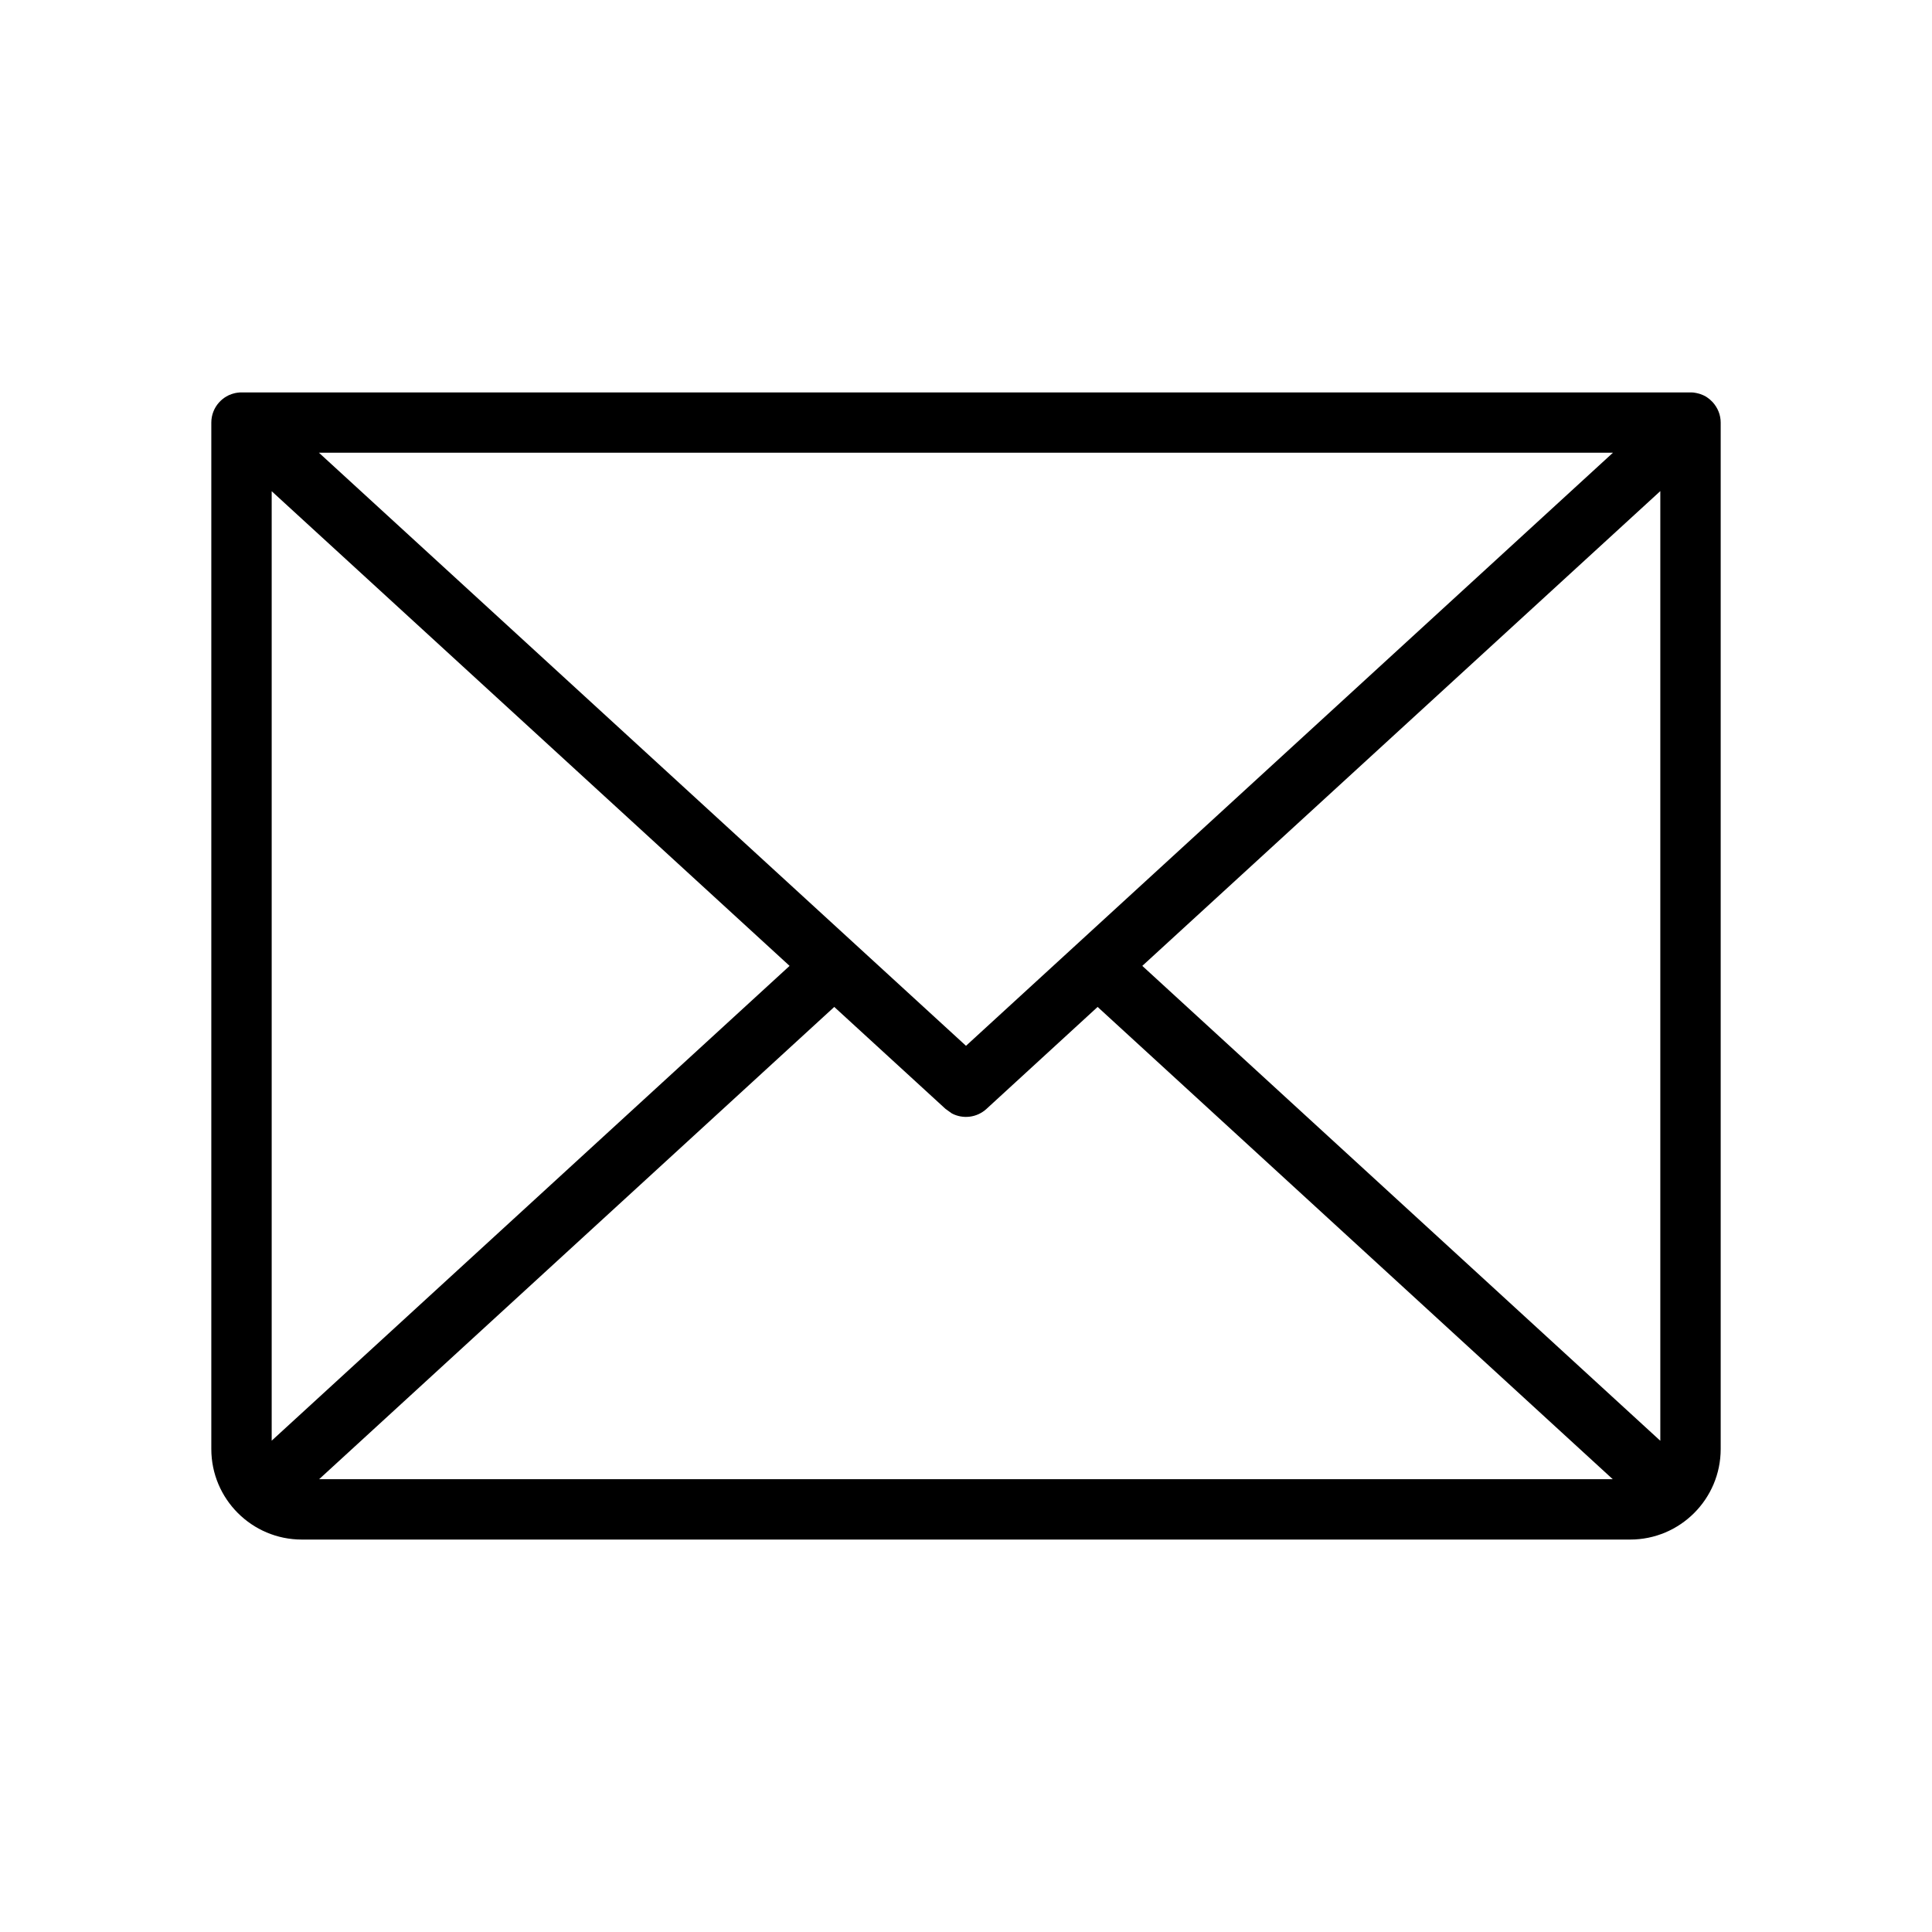 <svg xmlns="http://www.w3.org/2000/svg" width="16" height="16" viewBox="0 0 16 16">
  <g fill="none" fill-rule="evenodd">
    <polygon points="0 16 16 16 16 0 0 0"/>
    <path fill="#000" fill-rule="nonzero" d="M14.011,3.25 L14.026,3.251 C14.041,3.253 14.056,3.256 14.07,3.26 C14.074,3.261 14.079,3.263 14.083,3.264 C14.098,3.269 14.113,3.276 14.127,3.284 C14.131,3.287 14.135,3.289 14.139,3.292 C14.154,3.302 14.167,3.313 14.179,3.326 C14.181,3.327 14.182,3.329 14.184,3.331 C14.226,3.378 14.25,3.436 14.25,3.5 L14.25,3.5 L14.25,12 C14.25,12.414 13.914,12.75 13.5,12.75 L13.5,12.75 L2.5,12.75 C2.086,12.75 1.75,12.414 1.75,12 L1.75,12 L1.75,3.5 C1.75,3.436 1.774,3.378 1.813,3.334 C1.814,3.333 1.815,3.332 1.816,3.331 C1.833,3.313 1.846,3.302 1.861,3.292 L1.816,3.331 C1.833,3.312 1.853,3.296 1.874,3.284 C1.887,3.276 1.902,3.269 1.917,3.264 C1.921,3.263 1.926,3.261 1.93,3.26 C1.952,3.253 1.976,3.25 2,3.25 L1.973,3.251 C1.978,3.251 1.984,3.25 1.989,3.25 L14.011,3.25 L14.011,3.25 Z M9.09,8.339 L8.169,9.184 C8.089,9.257 7.974,9.269 7.883,9.221 L7.831,9.184 L6.909,8.339 L2.643,12.25 L13.356,12.25 L9.09,8.339 Z M13.75,4.067 L9.46,7.999 L13.75,11.932 L13.75,4.067 Z M2.25,4.068 L2.25,11.931 L6.539,7.999 L2.25,4.068 Z M13.358,3.749 L2.641,3.749 L8,8.661 L13.358,3.749 Z"/>
  </g>
</svg>
